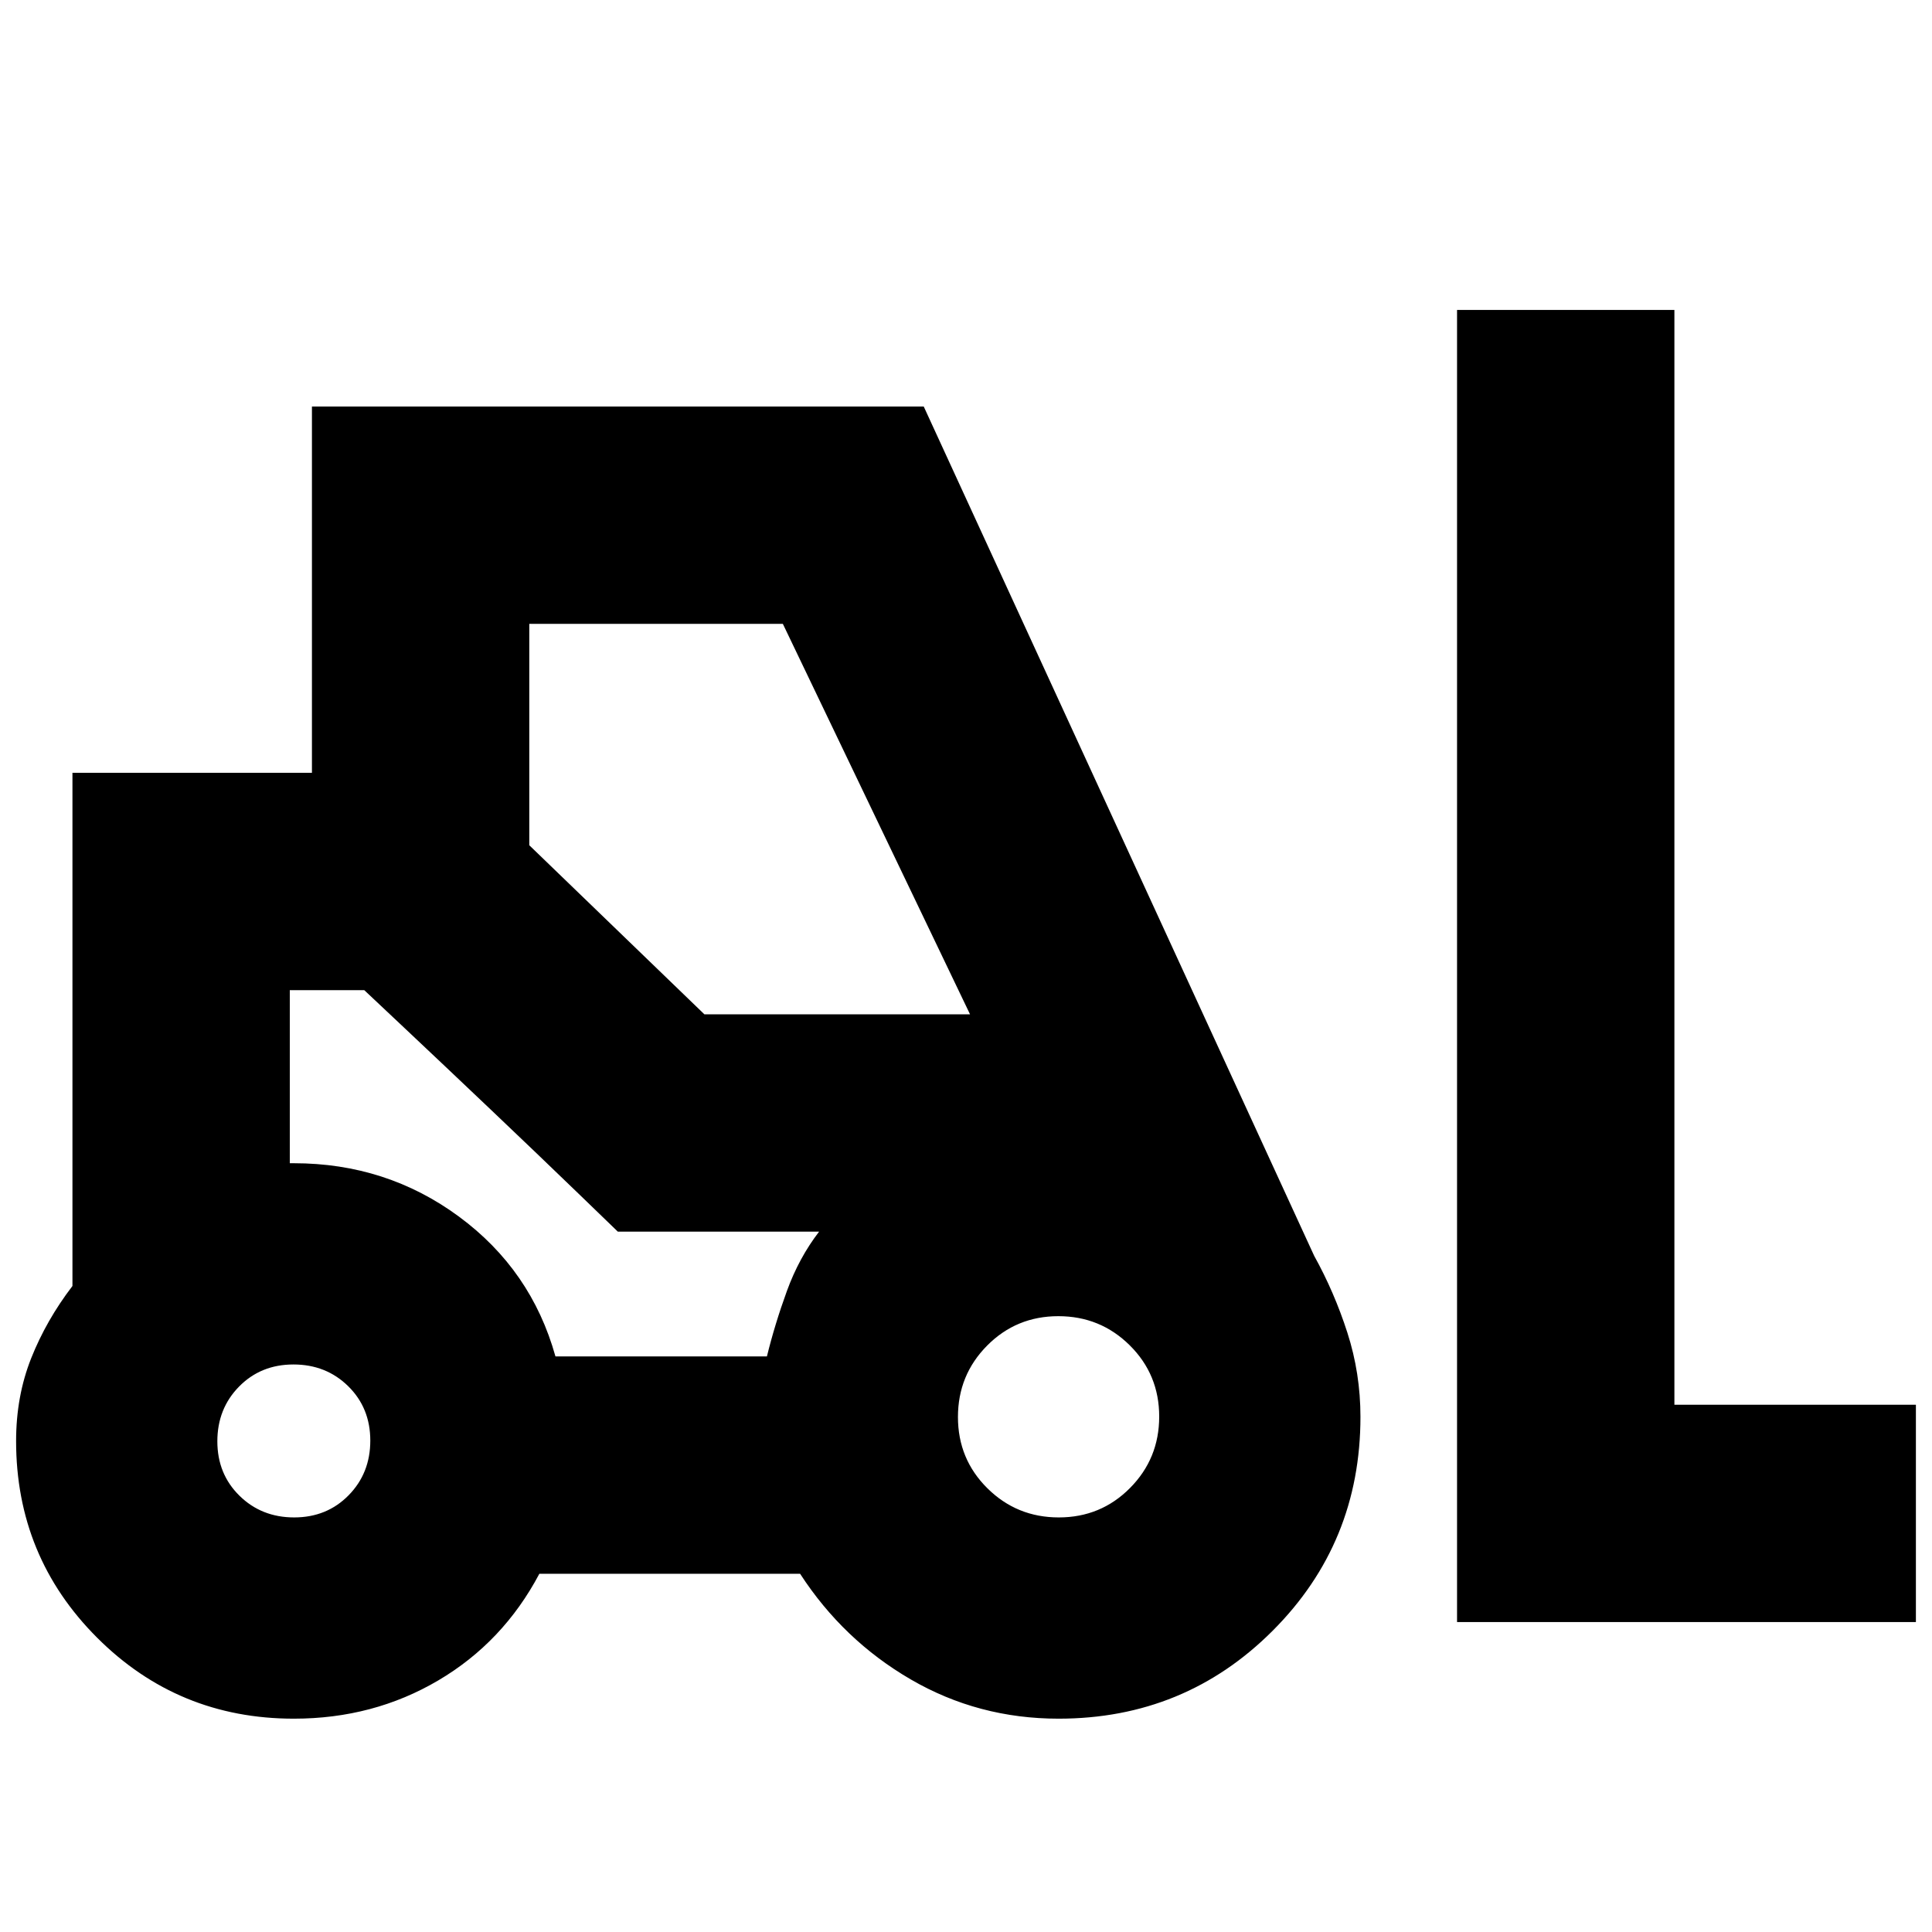 <svg xmlns="http://www.w3.org/2000/svg" height="20" viewBox="0 -960 960 960" width="20"><path d="M146-106q-57.5 0-97.75-40.25T8-244q0-22.233 7.5-41.116Q23-304 36-321v-255h119v-182h304l194 422q10 18 16.5 38.186T676-256q0 62.686-43.657 106.343Q588.686-106 526-106q-39.882 0-73.441-19.5Q419-145 397.567-178H268q-18 34-50.24 53T146-106Zm578-48v-652h108v544h120v108H724Zm-577.825-52q16.225 0 27.025-10.975 10.8-10.976 10.8-27.2 0-16.225-10.975-27.025-10.976-10.8-27.2-10.8-16.225 0-27.025 10.975-10.8 10.976-10.8 27.2 0 16.225 10.975 27.025 10.976 10.8 27.2 10.8Zm379.943 0Q547-206 561.5-220.618q14.5-14.617 14.5-35.5Q576-277 561.382-291.5q-14.617-14.5-35.5-14.5Q505-306 490.5-291.382q-14.5 14.617-14.5 35.5Q476-235 490.618-220.5q14.617 14.5 35.5 14.5ZM276-286h105.077Q385-302 391-318.5t16-29.5H307L181-468h-37v86h2q46.04 0 82.02 26.5T276-286Zm74-170h132l-93-194H263v110l87 84Zm-43 108-19.658-19Q267.684-386 244-408.5q-23.684-22.5-43.342-41L181-468h-37 37l126 120h100-100Z"/></svg>